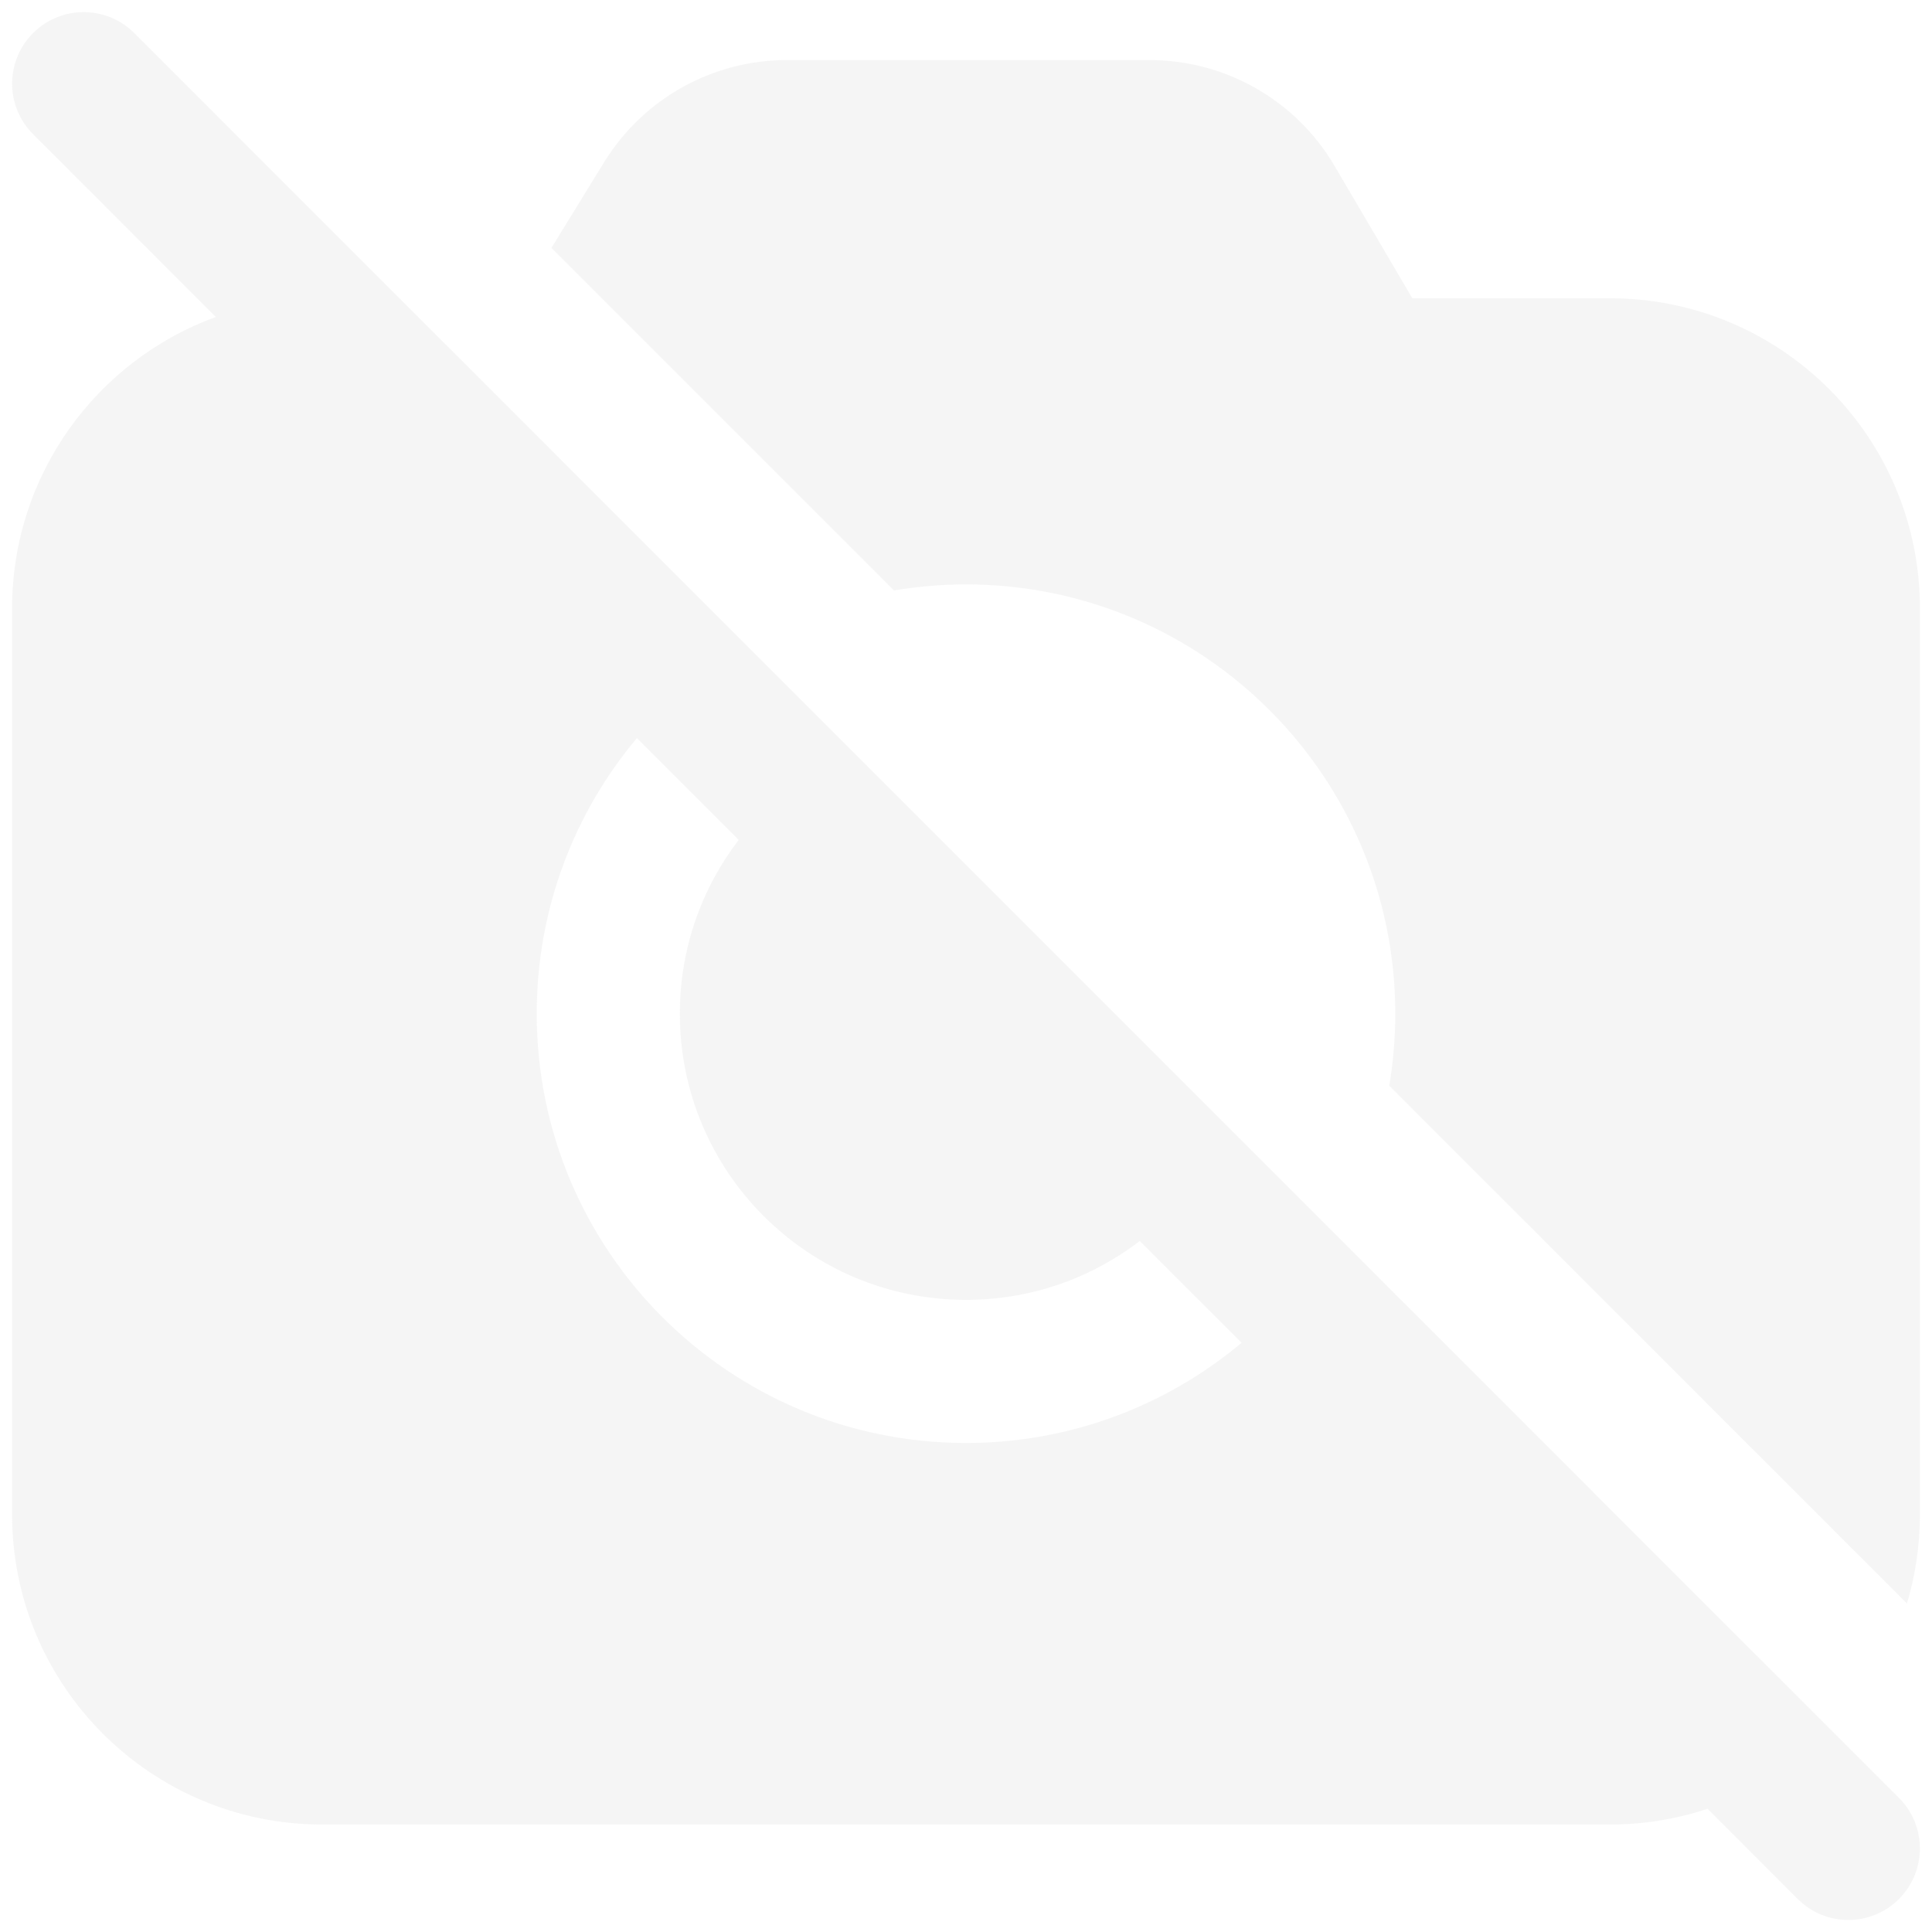 <?xml version="1.0" encoding="UTF-8" standalone="no"?>
<svg
   width="16"
   height="16"
   version="1.1"
   id="svg4"
   sodipodi:docname="camera-disabled-symbolic.svg"
   xml:space="preserve"
   inkscape:version="1.2.1 (9c6d41e410, 2022-07-14)"
   xmlns:inkscape="http://www.inkscape.org/namespaces/inkscape"
   xmlns:sodipodi="http://sodipodi.sourceforge.net/DTD/sodipodi-0.dtd"
   xmlns="http://www.w3.org/2000/svg"
   xmlns:svg="http://www.w3.org/2000/svg"><defs
     id="defs8" /><sodipodi:namedview
     id="namedview6"
     pagecolor="#ffffff"
     bordercolor="#000000"
     borderopacity="0.25"
     inkscape:showpageshadow="2"
     inkscape:pageopacity="0.0"
     inkscape:pagecheckerboard="0"
     inkscape:deskcolor="#d1d1d1"
     showgrid="false"
     inkscape:zoom="22.627417"
     inkscape:cx="-5.2149125"
     inkscape:cy="3.7786019"
     inkscape:current-layer="svg4" /><g
     style="opacity:0.3;fill:#dfdfdf;fill-opacity:1"
     id="g249"
     transform="matrix(0.79,0,0,0.79,-1.48,-1.48)"><path
       d="m 2.22,2.22 c 0.293,-0.293 0.768,-0.293 1.061,2e-5 L 21.78,20.72 c 0.293,0.293 0.293,0.768 0,1.061 -0.293,0.293 -0.768,0.293 -1.061,0 L 19.774,20.835 C 19.452,20.942 19.108,21 18.75,21 H 5.25 C 3.455,21 2,19.545 2,17.75 V 8.25 C 2,6.847 2.889,5.651 4.135,5.196 L 2.22,3.28 C 1.927,2.987 1.927,2.513 2.22,2.22 Z M 13.822,14.883 C 13.317,15.27 12.685,15.5 12,15.5 c -1.657,0 -3,-1.343 -3,-3 0,-0.685 0.23,-1.317 0.617,-1.822 L 8.55,9.611 C 7.895,10.392 7.5,11.4 7.5,12.5 c 0,2.485 2.015,4.5 4.5,4.5 1.1,0 2.107,-0.395 2.889,-1.05 z"
       fill="#212121"
       id="path237"
       style="fill:#dfdfdf;fill-opacity:1" /><path
       d="M 16.437,13.255 C 16.478,13.01 16.5,12.757 16.5,12.5 16.5,10.015 14.485,8 12,8 11.743,8 11.49,8.022 11.245,8.063 L 7.654,4.472 8.205,3.576 C 8.614,2.909 9.34,2.503 10.122,2.503 h 3.802 c 0.798,0 1.536,0.422 1.94,1.11 L 16.679,5 H 18.75 C 20.545,5 22,6.455 22,8.25 v 9.5 c 0,0.324 -0.047,0.637 -0.136,0.933 z"
       fill="#212121"
       id="path239"
       style="fill:#dfdfdf;fill-opacity:1" /></g></svg>
